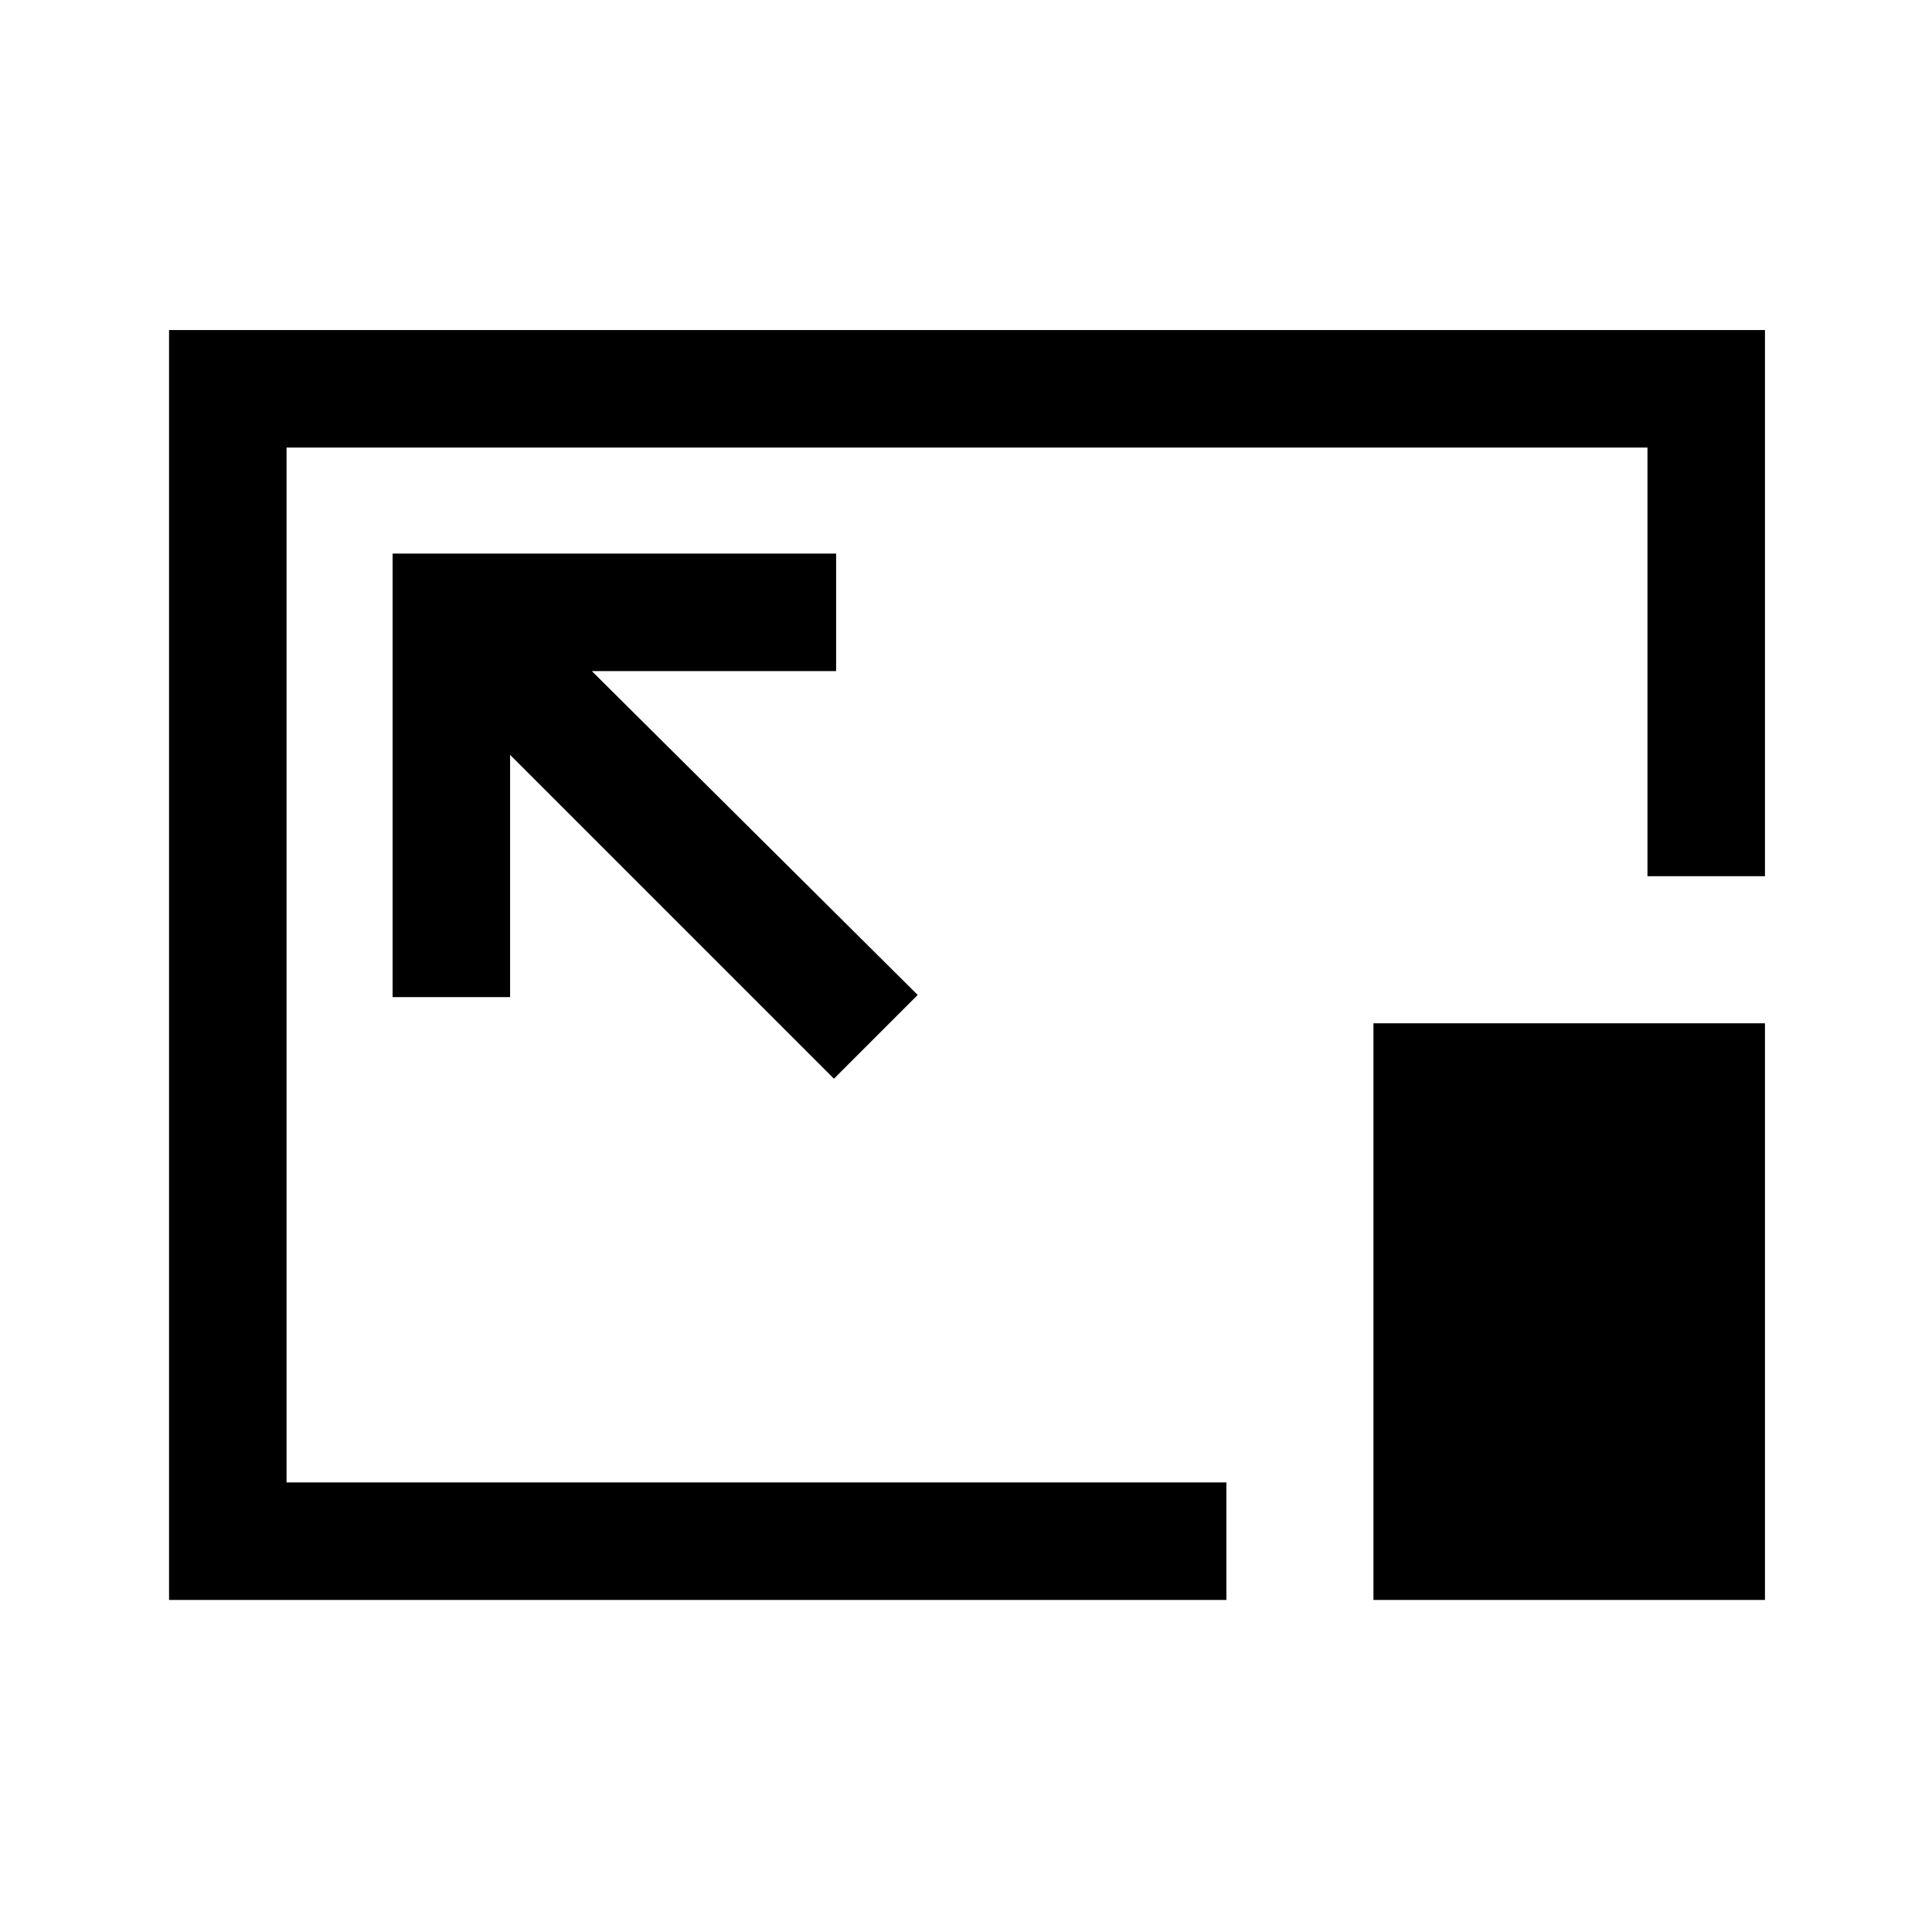 <svg xmlns="http://www.w3.org/2000/svg" height="48" viewBox="0 96 960 960" width="48"><path d="M84.001 890.999V260.001H877v271.383h-58.384V318.385h-676.23v514.23h466.999v58.384H84.001ZM414.385 632 456 590.385 294.076 429.461h121.385v-58.383H195.078v220.383h58.383V471.076L414.385 632Zm268.077 258.999V604.462h194.537v286.537H682.462ZM481 575Z"/></svg>